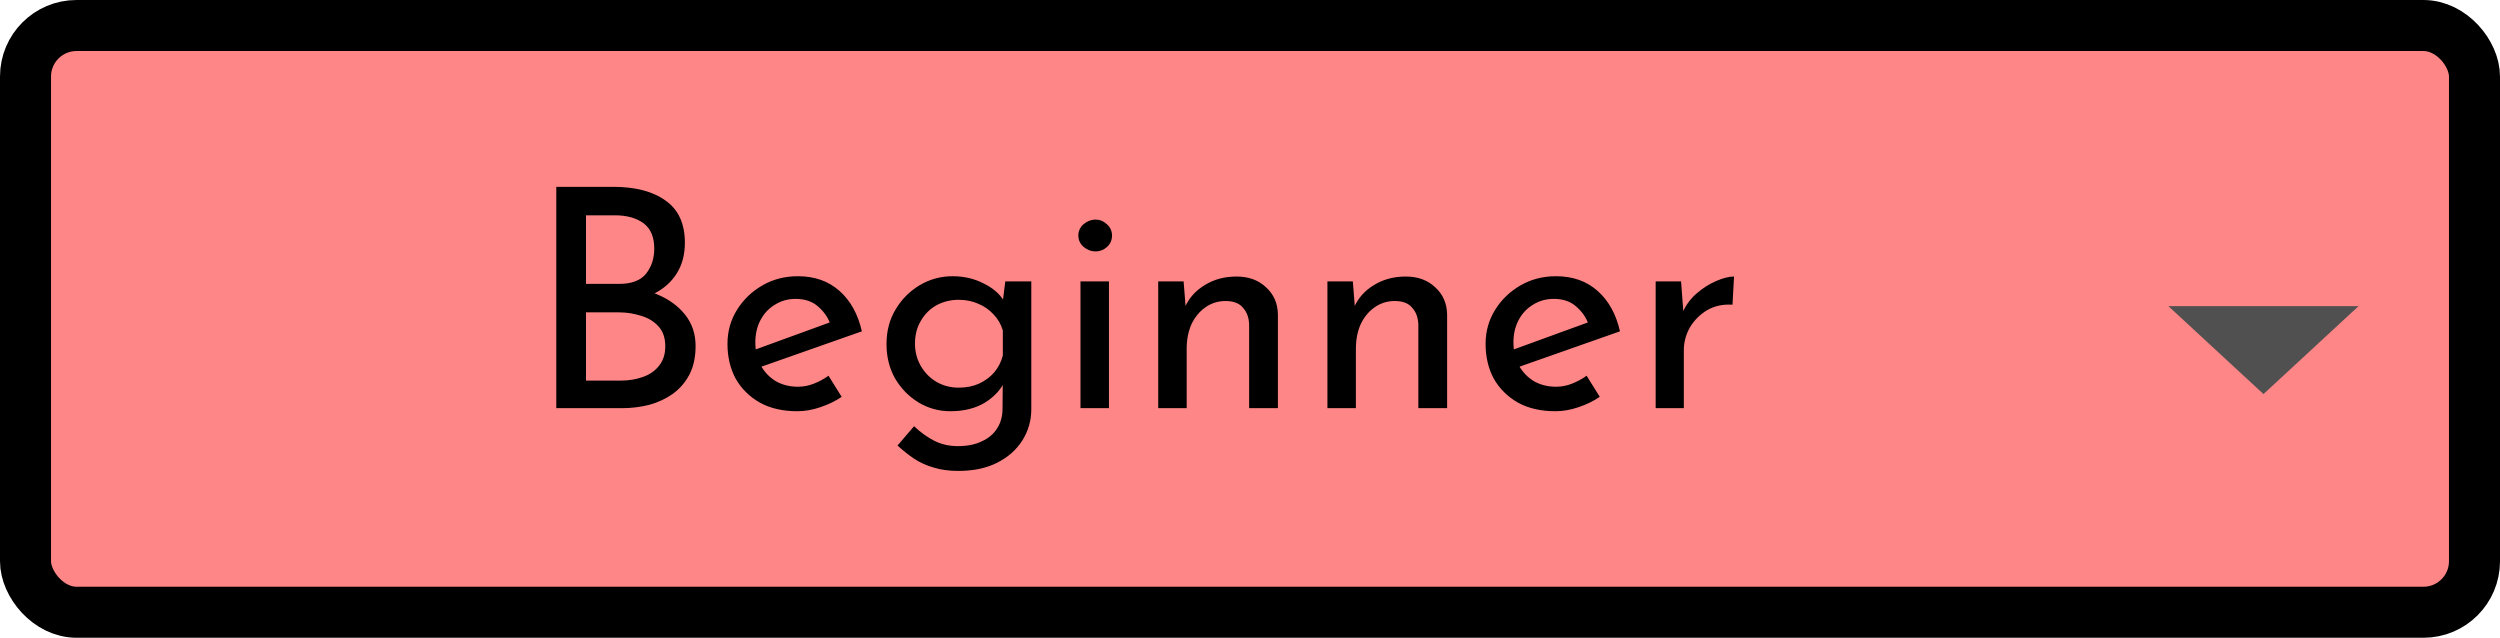 <svg width="98" height="25" viewBox="0 0 98 25" fill="none" xmlns="http://www.w3.org/2000/svg">
<rect x="1" y="1" width="96" height="23" rx="2" fill="#FF8686" stroke="black" stroke-width="2"/>
<path fill-rule="evenodd" clip-rule="evenodd" d="M85 12L88.728 15.448L92.456 12H85Z" fill="#505050"/>
<path d="M24.039 7.324C24.911 7.324 25.595 7.504 26.091 7.864C26.595 8.216 26.847 8.768 26.847 9.52C26.847 9.976 26.743 10.372 26.535 10.708C26.327 11.044 26.035 11.308 25.659 11.5C25.291 11.692 24.855 11.8 24.351 11.824L24.183 11.224C24.767 11.24 25.291 11.344 25.755 11.536C26.219 11.728 26.587 11.996 26.859 12.34C27.131 12.684 27.267 13.092 27.267 13.564C27.267 13.996 27.187 14.368 27.027 14.68C26.867 14.984 26.651 15.236 26.379 15.436C26.107 15.628 25.799 15.772 25.455 15.868C25.111 15.956 24.755 16 24.387 16H21.807V7.324H24.039ZM24.279 11.128C24.759 11.128 25.107 10.996 25.323 10.732C25.539 10.46 25.647 10.132 25.647 9.748C25.647 9.292 25.507 8.96 25.227 8.752C24.947 8.544 24.571 8.44 24.099 8.44H22.971V11.128H24.279ZM24.327 14.92C24.647 14.92 24.939 14.872 25.203 14.776C25.475 14.68 25.687 14.532 25.839 14.332C25.999 14.132 26.079 13.88 26.079 13.576C26.079 13.24 25.987 12.976 25.803 12.784C25.627 12.592 25.399 12.456 25.119 12.376C24.839 12.288 24.551 12.244 24.255 12.244H22.971V14.92H24.327ZM31.253 16.12C30.685 16.12 30.197 16.008 29.789 15.784C29.381 15.552 29.065 15.24 28.841 14.848C28.625 14.448 28.517 13.992 28.517 13.48C28.517 12.992 28.641 12.548 28.889 12.148C29.137 11.748 29.469 11.428 29.885 11.188C30.301 10.948 30.765 10.828 31.277 10.828C31.933 10.828 32.477 11.02 32.909 11.404C33.341 11.788 33.633 12.316 33.785 12.988L29.693 14.428L29.429 13.768L32.789 12.544L32.549 12.7C32.453 12.436 32.293 12.208 32.069 12.016C31.845 11.816 31.553 11.716 31.193 11.716C30.889 11.716 30.617 11.792 30.377 11.944C30.137 12.088 29.949 12.288 29.813 12.544C29.677 12.8 29.609 13.092 29.609 13.42C29.609 13.764 29.681 14.068 29.825 14.332C29.969 14.588 30.165 14.792 30.413 14.944C30.669 15.088 30.957 15.16 31.277 15.16C31.493 15.16 31.701 15.12 31.901 15.04C32.109 14.96 32.301 14.856 32.477 14.728L32.993 15.556C32.745 15.724 32.465 15.86 32.153 15.964C31.849 16.068 31.549 16.12 31.253 16.12ZM37.571 18.46C37.203 18.46 36.879 18.416 36.599 18.328C36.319 18.248 36.063 18.132 35.831 17.98C35.607 17.828 35.391 17.656 35.183 17.464L35.831 16.708C36.095 16.956 36.363 17.148 36.635 17.284C36.907 17.42 37.211 17.488 37.547 17.488C37.923 17.488 38.239 17.424 38.495 17.296C38.759 17.176 38.959 17.004 39.095 16.78C39.231 16.564 39.299 16.312 39.299 16.024L39.311 14.68L39.407 14.896C39.263 15.24 39.003 15.532 38.627 15.772C38.251 16.004 37.795 16.12 37.259 16.12C36.803 16.12 36.383 16.004 35.999 15.772C35.623 15.54 35.319 15.228 35.087 14.836C34.863 14.436 34.751 13.988 34.751 13.492C34.751 12.972 34.871 12.516 35.111 12.124C35.351 11.724 35.667 11.408 36.059 11.176C36.451 10.944 36.879 10.828 37.343 10.828C37.783 10.828 38.183 10.92 38.543 11.104C38.911 11.28 39.179 11.508 39.347 11.788L39.287 11.992L39.407 11.032H40.427V16.036C40.427 16.484 40.311 16.892 40.079 17.26C39.847 17.628 39.519 17.92 39.095 18.136C38.671 18.352 38.163 18.46 37.571 18.46ZM35.867 13.468C35.867 13.788 35.943 14.08 36.095 14.344C36.247 14.608 36.451 14.816 36.707 14.968C36.971 15.12 37.263 15.196 37.583 15.196C37.879 15.196 38.143 15.144 38.375 15.04C38.615 14.928 38.815 14.78 38.975 14.596C39.135 14.404 39.247 14.184 39.311 13.936V12.952C39.239 12.712 39.119 12.504 38.951 12.328C38.783 12.144 38.583 12.004 38.351 11.908C38.119 11.804 37.863 11.752 37.583 11.752C37.263 11.752 36.971 11.824 36.707 11.968C36.451 12.112 36.247 12.316 36.095 12.58C35.943 12.836 35.867 13.132 35.867 13.468ZM42.355 11.032H43.471V16H42.355V11.032ZM42.271 9.232C42.271 9.056 42.339 8.908 42.475 8.788C42.619 8.668 42.775 8.608 42.943 8.608C43.111 8.608 43.259 8.668 43.387 8.788C43.523 8.908 43.591 9.056 43.591 9.232C43.591 9.416 43.523 9.568 43.387 9.688C43.259 9.8 43.111 9.856 42.943 9.856C42.775 9.856 42.619 9.796 42.475 9.676C42.339 9.556 42.271 9.408 42.271 9.232ZM46.398 11.032L46.494 12.244L46.446 12.052C46.606 11.684 46.866 11.392 47.226 11.176C47.586 10.952 48.002 10.84 48.474 10.84C48.946 10.84 49.33 10.98 49.626 11.26C49.93 11.532 50.086 11.888 50.094 12.328V16H48.966V12.724C48.958 12.452 48.878 12.232 48.726 12.064C48.582 11.888 48.354 11.8 48.042 11.8C47.754 11.8 47.494 11.88 47.262 12.04C47.03 12.2 46.846 12.42 46.71 12.7C46.582 12.98 46.518 13.304 46.518 13.672V16H45.402V11.032H46.398ZM53.031 11.032L53.127 12.244L53.078 12.052C53.239 11.684 53.498 11.392 53.858 11.176C54.218 10.952 54.635 10.84 55.106 10.84C55.578 10.84 55.962 10.98 56.258 11.26C56.562 11.532 56.718 11.888 56.727 12.328V16H55.599V12.724C55.59 12.452 55.511 12.232 55.358 12.064C55.215 11.888 54.986 11.8 54.675 11.8C54.386 11.8 54.127 11.88 53.895 12.04C53.663 12.2 53.478 12.42 53.343 12.7C53.215 12.98 53.151 13.304 53.151 13.672V16H52.035V11.032H53.031ZM60.971 16.12C60.403 16.12 59.915 16.008 59.507 15.784C59.099 15.552 58.783 15.24 58.559 14.848C58.343 14.448 58.235 13.992 58.235 13.48C58.235 12.992 58.359 12.548 58.607 12.148C58.855 11.748 59.187 11.428 59.603 11.188C60.019 10.948 60.483 10.828 60.995 10.828C61.651 10.828 62.195 11.02 62.627 11.404C63.059 11.788 63.351 12.316 63.503 12.988L59.411 14.428L59.147 13.768L62.507 12.544L62.267 12.7C62.171 12.436 62.011 12.208 61.787 12.016C61.563 11.816 61.271 11.716 60.911 11.716C60.607 11.716 60.335 11.792 60.095 11.944C59.855 12.088 59.667 12.288 59.531 12.544C59.395 12.8 59.327 13.092 59.327 13.42C59.327 13.764 59.399 14.068 59.543 14.332C59.687 14.588 59.883 14.792 60.131 14.944C60.387 15.088 60.675 15.16 60.995 15.16C61.211 15.16 61.419 15.12 61.619 15.04C61.827 14.96 62.019 14.856 62.195 14.728L62.711 15.556C62.463 15.724 62.183 15.86 61.871 15.964C61.567 16.068 61.267 16.12 60.971 16.12ZM65.898 11.032L66.006 12.472L65.946 12.28C66.074 11.976 66.258 11.72 66.498 11.512C66.746 11.296 67.002 11.132 67.266 11.02C67.538 10.9 67.774 10.84 67.974 10.84L67.914 11.944C67.538 11.92 67.206 11.992 66.918 12.16C66.638 12.328 66.414 12.552 66.246 12.832C66.086 13.112 66.006 13.412 66.006 13.732V16H64.902V11.032H65.898Z" fill="black"/>
</svg>
